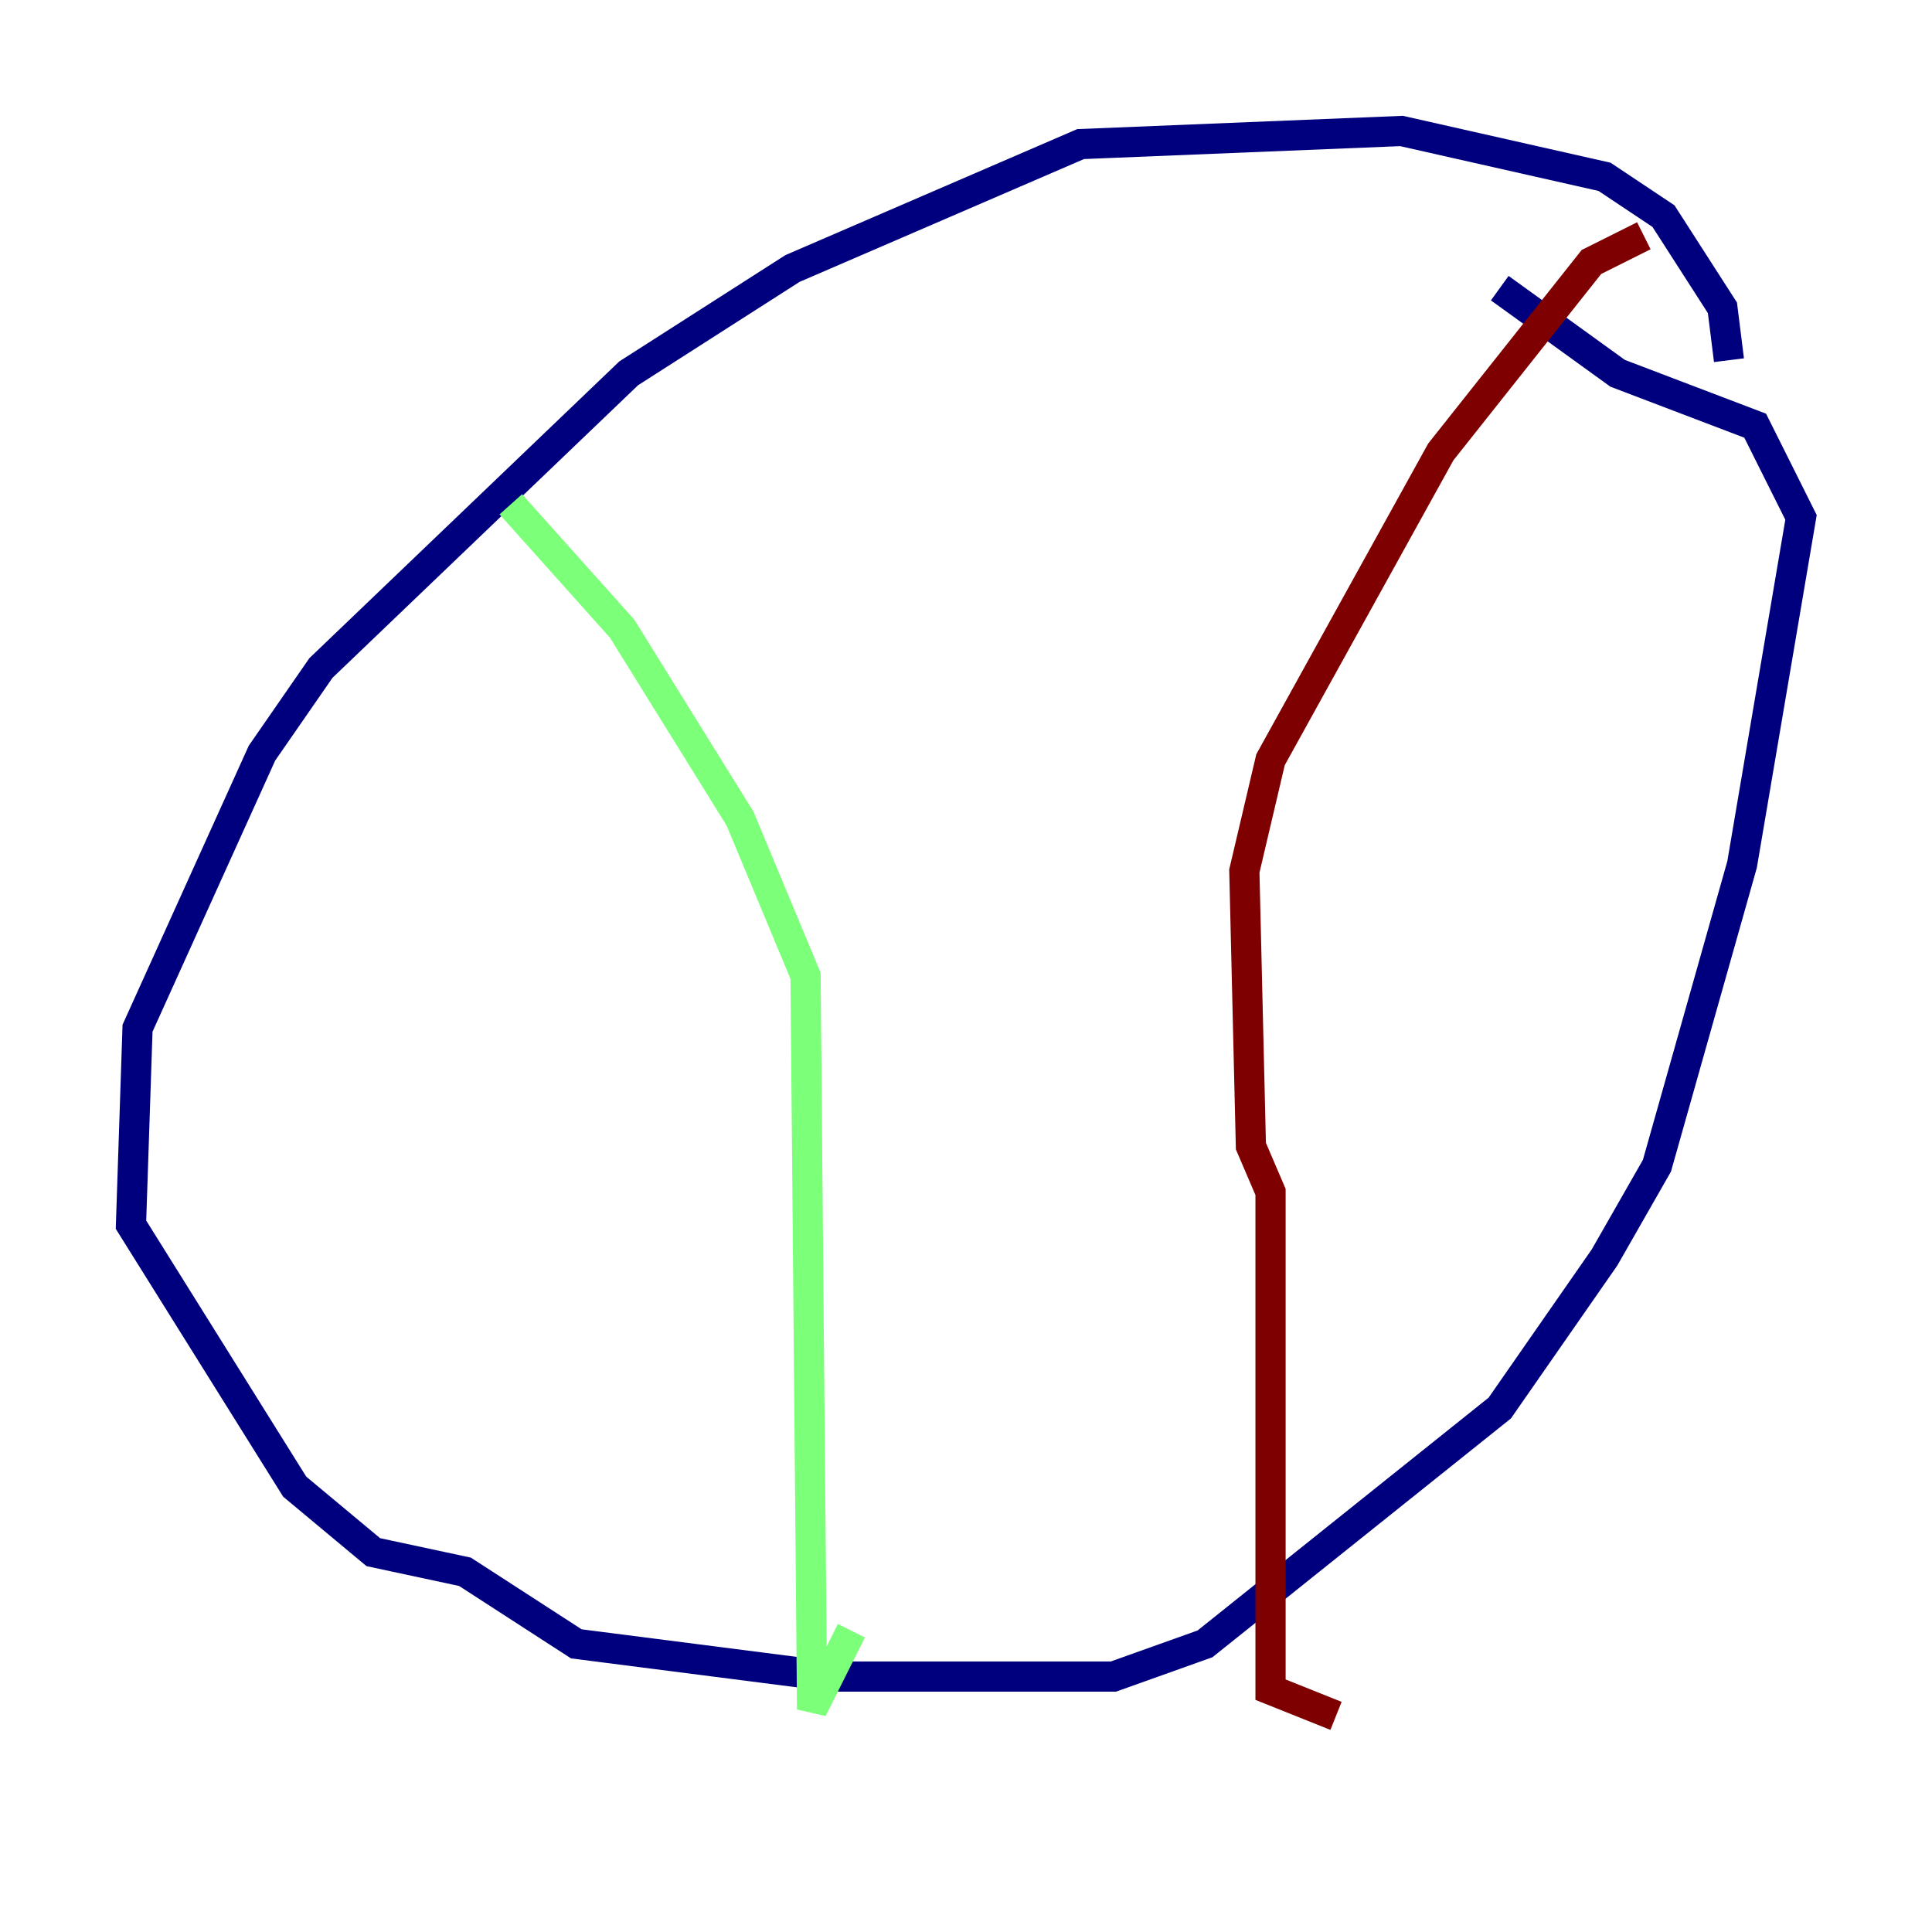 <?xml version="1.0" encoding="utf-8" ?>
<svg baseProfile="tiny" height="128" version="1.2" viewBox="0,0,128,128" width="128" xmlns="http://www.w3.org/2000/svg" xmlns:ev="http://www.w3.org/2001/xml-events" xmlns:xlink="http://www.w3.org/1999/xlink"><defs /><polyline fill="none" points="114.549,23.864 114.115,20.393 110.21,14.319 106.305,11.715 92.854,8.678 71.593,9.546 52.502,17.79 41.654,24.732 21.261,44.258 17.356,49.898 9.112,68.122 8.678,81.139 19.525,98.495 24.732,102.834 30.807,104.136 38.183,108.909 55.105,111.078 73.763,111.078 79.837,108.909 99.363,93.288 106.305,83.308 109.776,77.234 115.417,57.275 119.322,34.278 116.285,28.203 107.173,24.732 99.363,19.091" stroke="#00007f" stroke-width="2" /><polyline fill="none" points="33.844,33.41 41.22,41.654 49.031,54.237 53.37,64.651 53.803,113.248 56.407,108.041" stroke="#7cff79" stroke-width="2" /><polyline fill="none" points="108.909,15.62 105.437,17.356 95.458,29.939 84.176,50.332 82.441,57.709 82.875,75.932 84.176,78.969 84.176,109.776 84.176,111.946 88.515,113.681" stroke="#7f0000" stroke-width="2" /></svg>